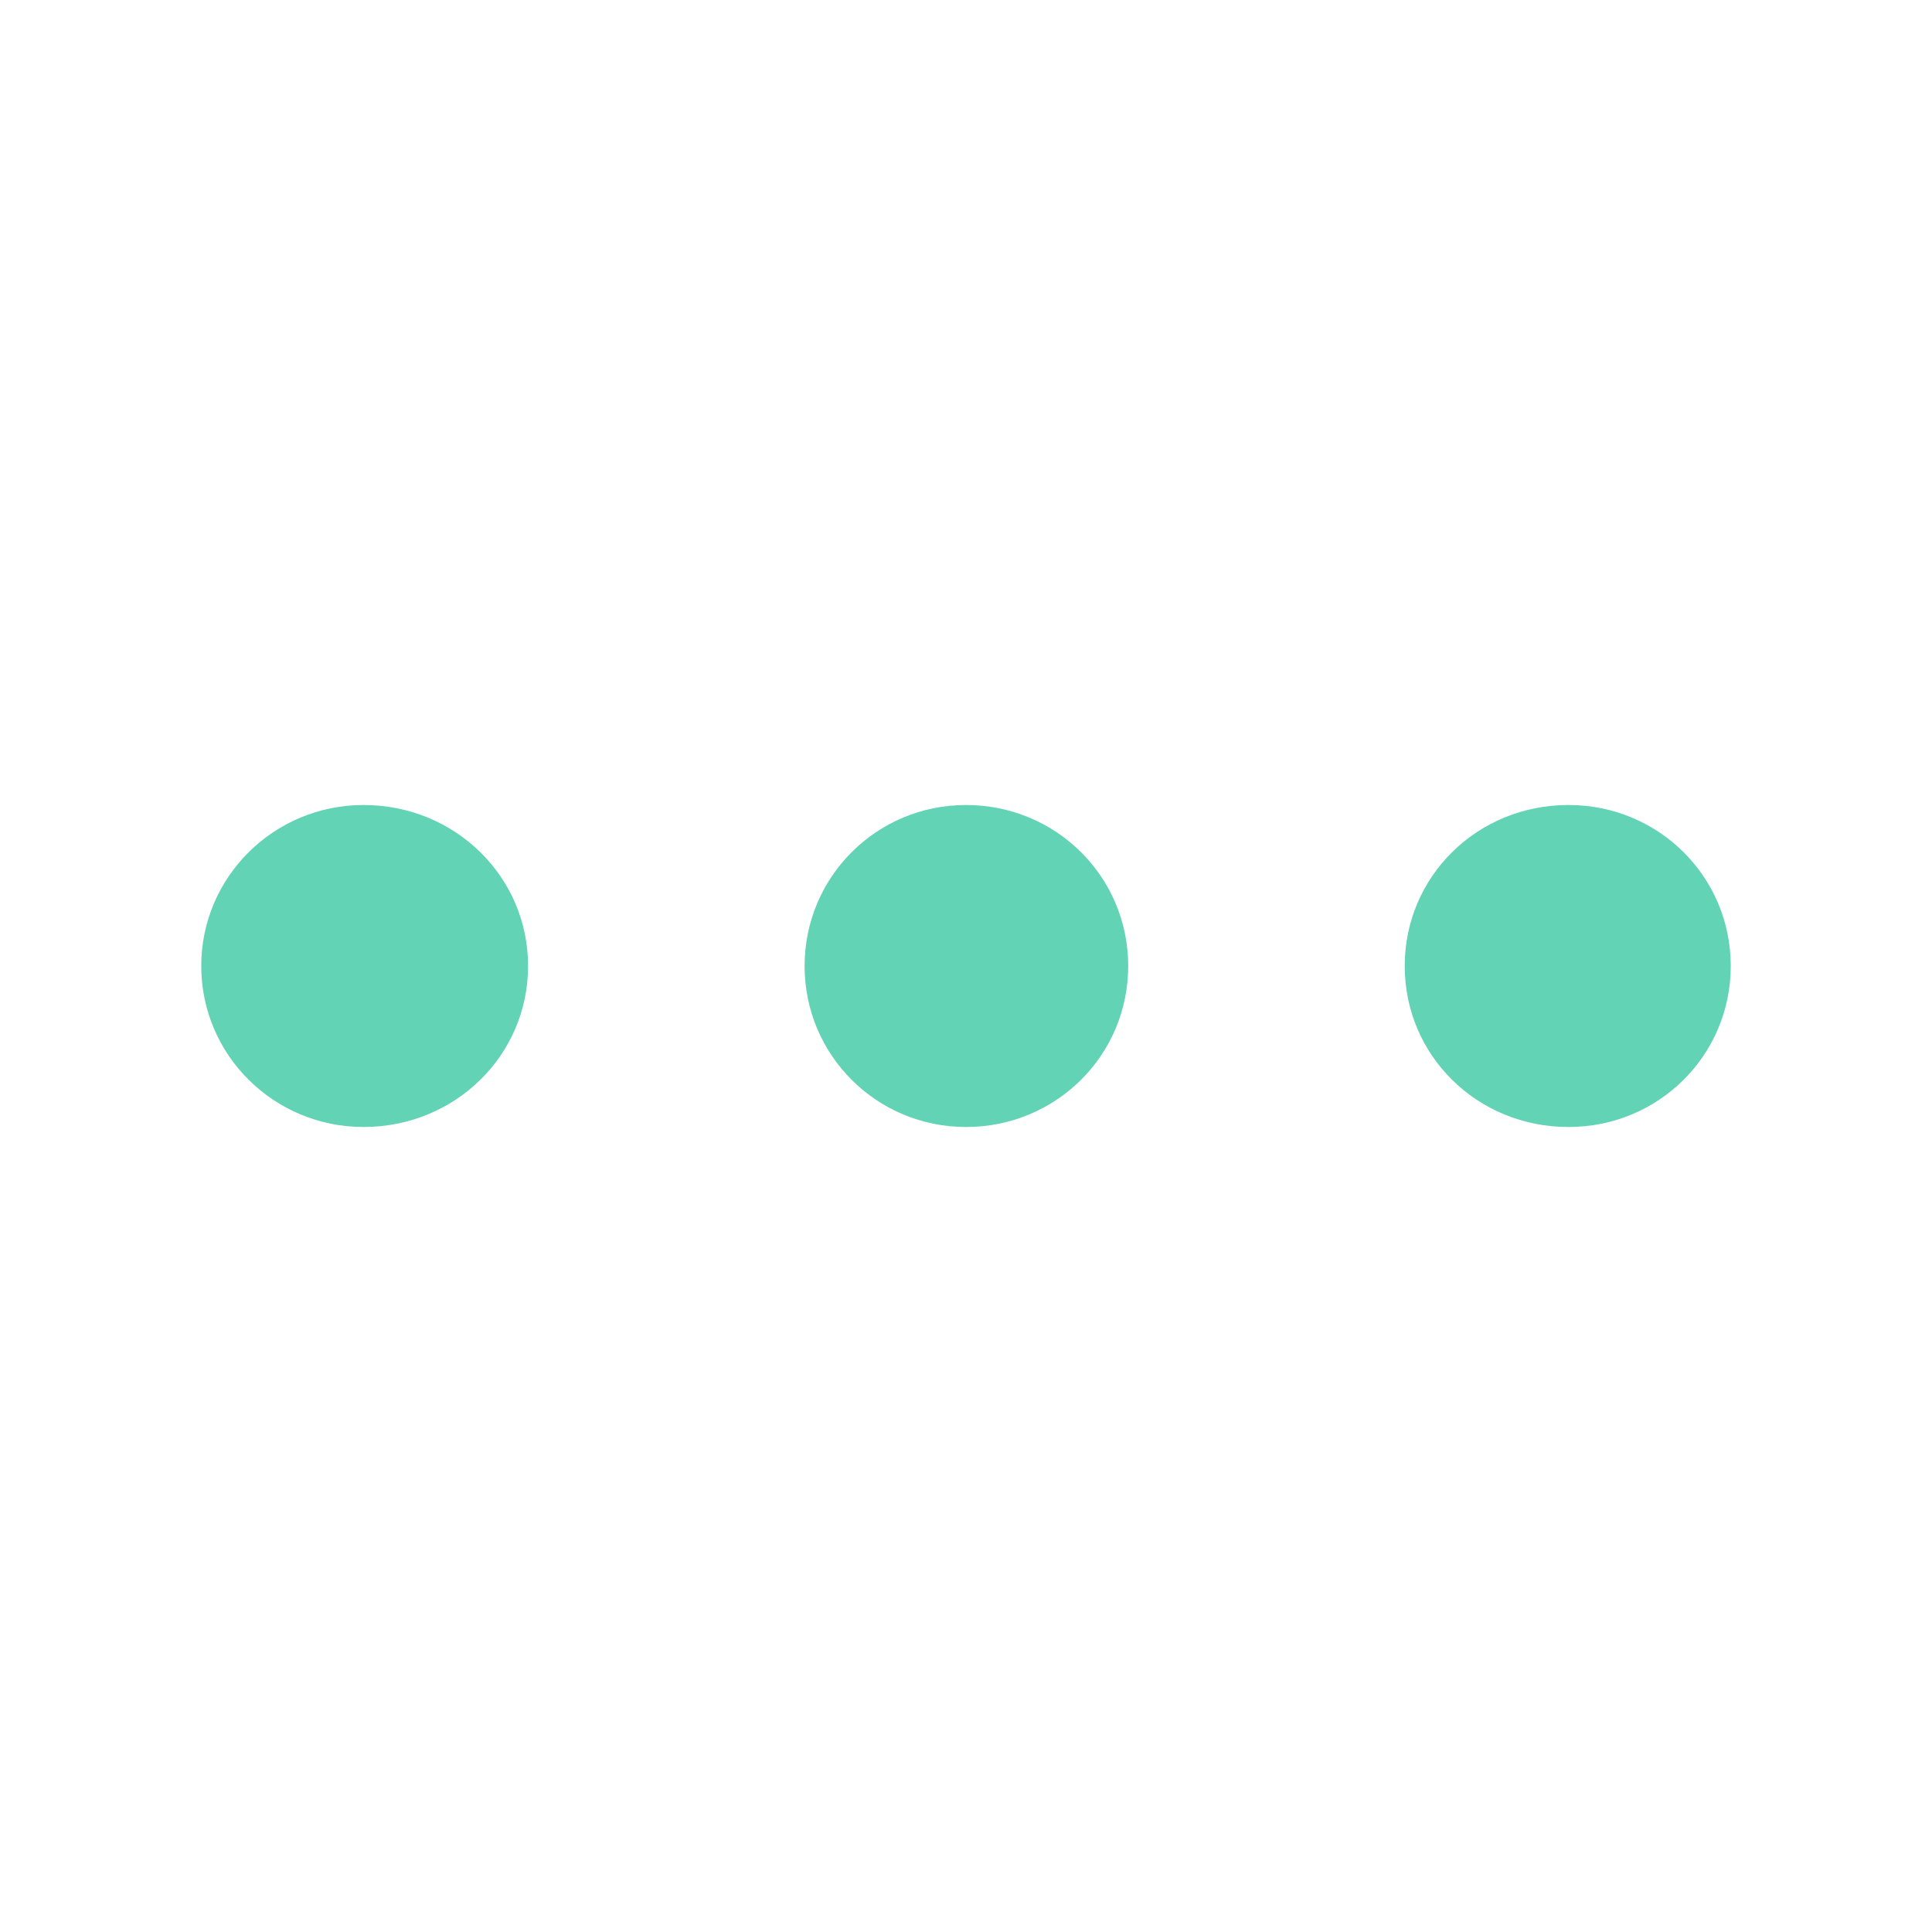 <svg width="24" height="24" viewBox="0 0 24 24" fill="none" xmlns="http://www.w3.org/2000/svg">
<path d="M4.515 14C5.653 14 6.56 13.11 6.56 12C6.56 10.89 5.653 10 4.515 10C3.407 10 2.5 10.89 2.5 12C2.5 13.11 3.407 14 4.515 14ZM12 14C13.118 14 14.015 13.11 14.015 12C14.015 10.89 13.118 10 12 10C10.892 10 9.995 10.89 9.995 12C9.995 13.11 10.892 14 12 14ZM19.485 14C20.603 14 21.5 13.11 21.5 12C21.5 10.89 20.603 10 19.485 10C18.347 10 17.45 10.89 17.45 12C17.45 13.11 18.347 14 19.485 14Z" fill="#62D3B4"/>
</svg>

